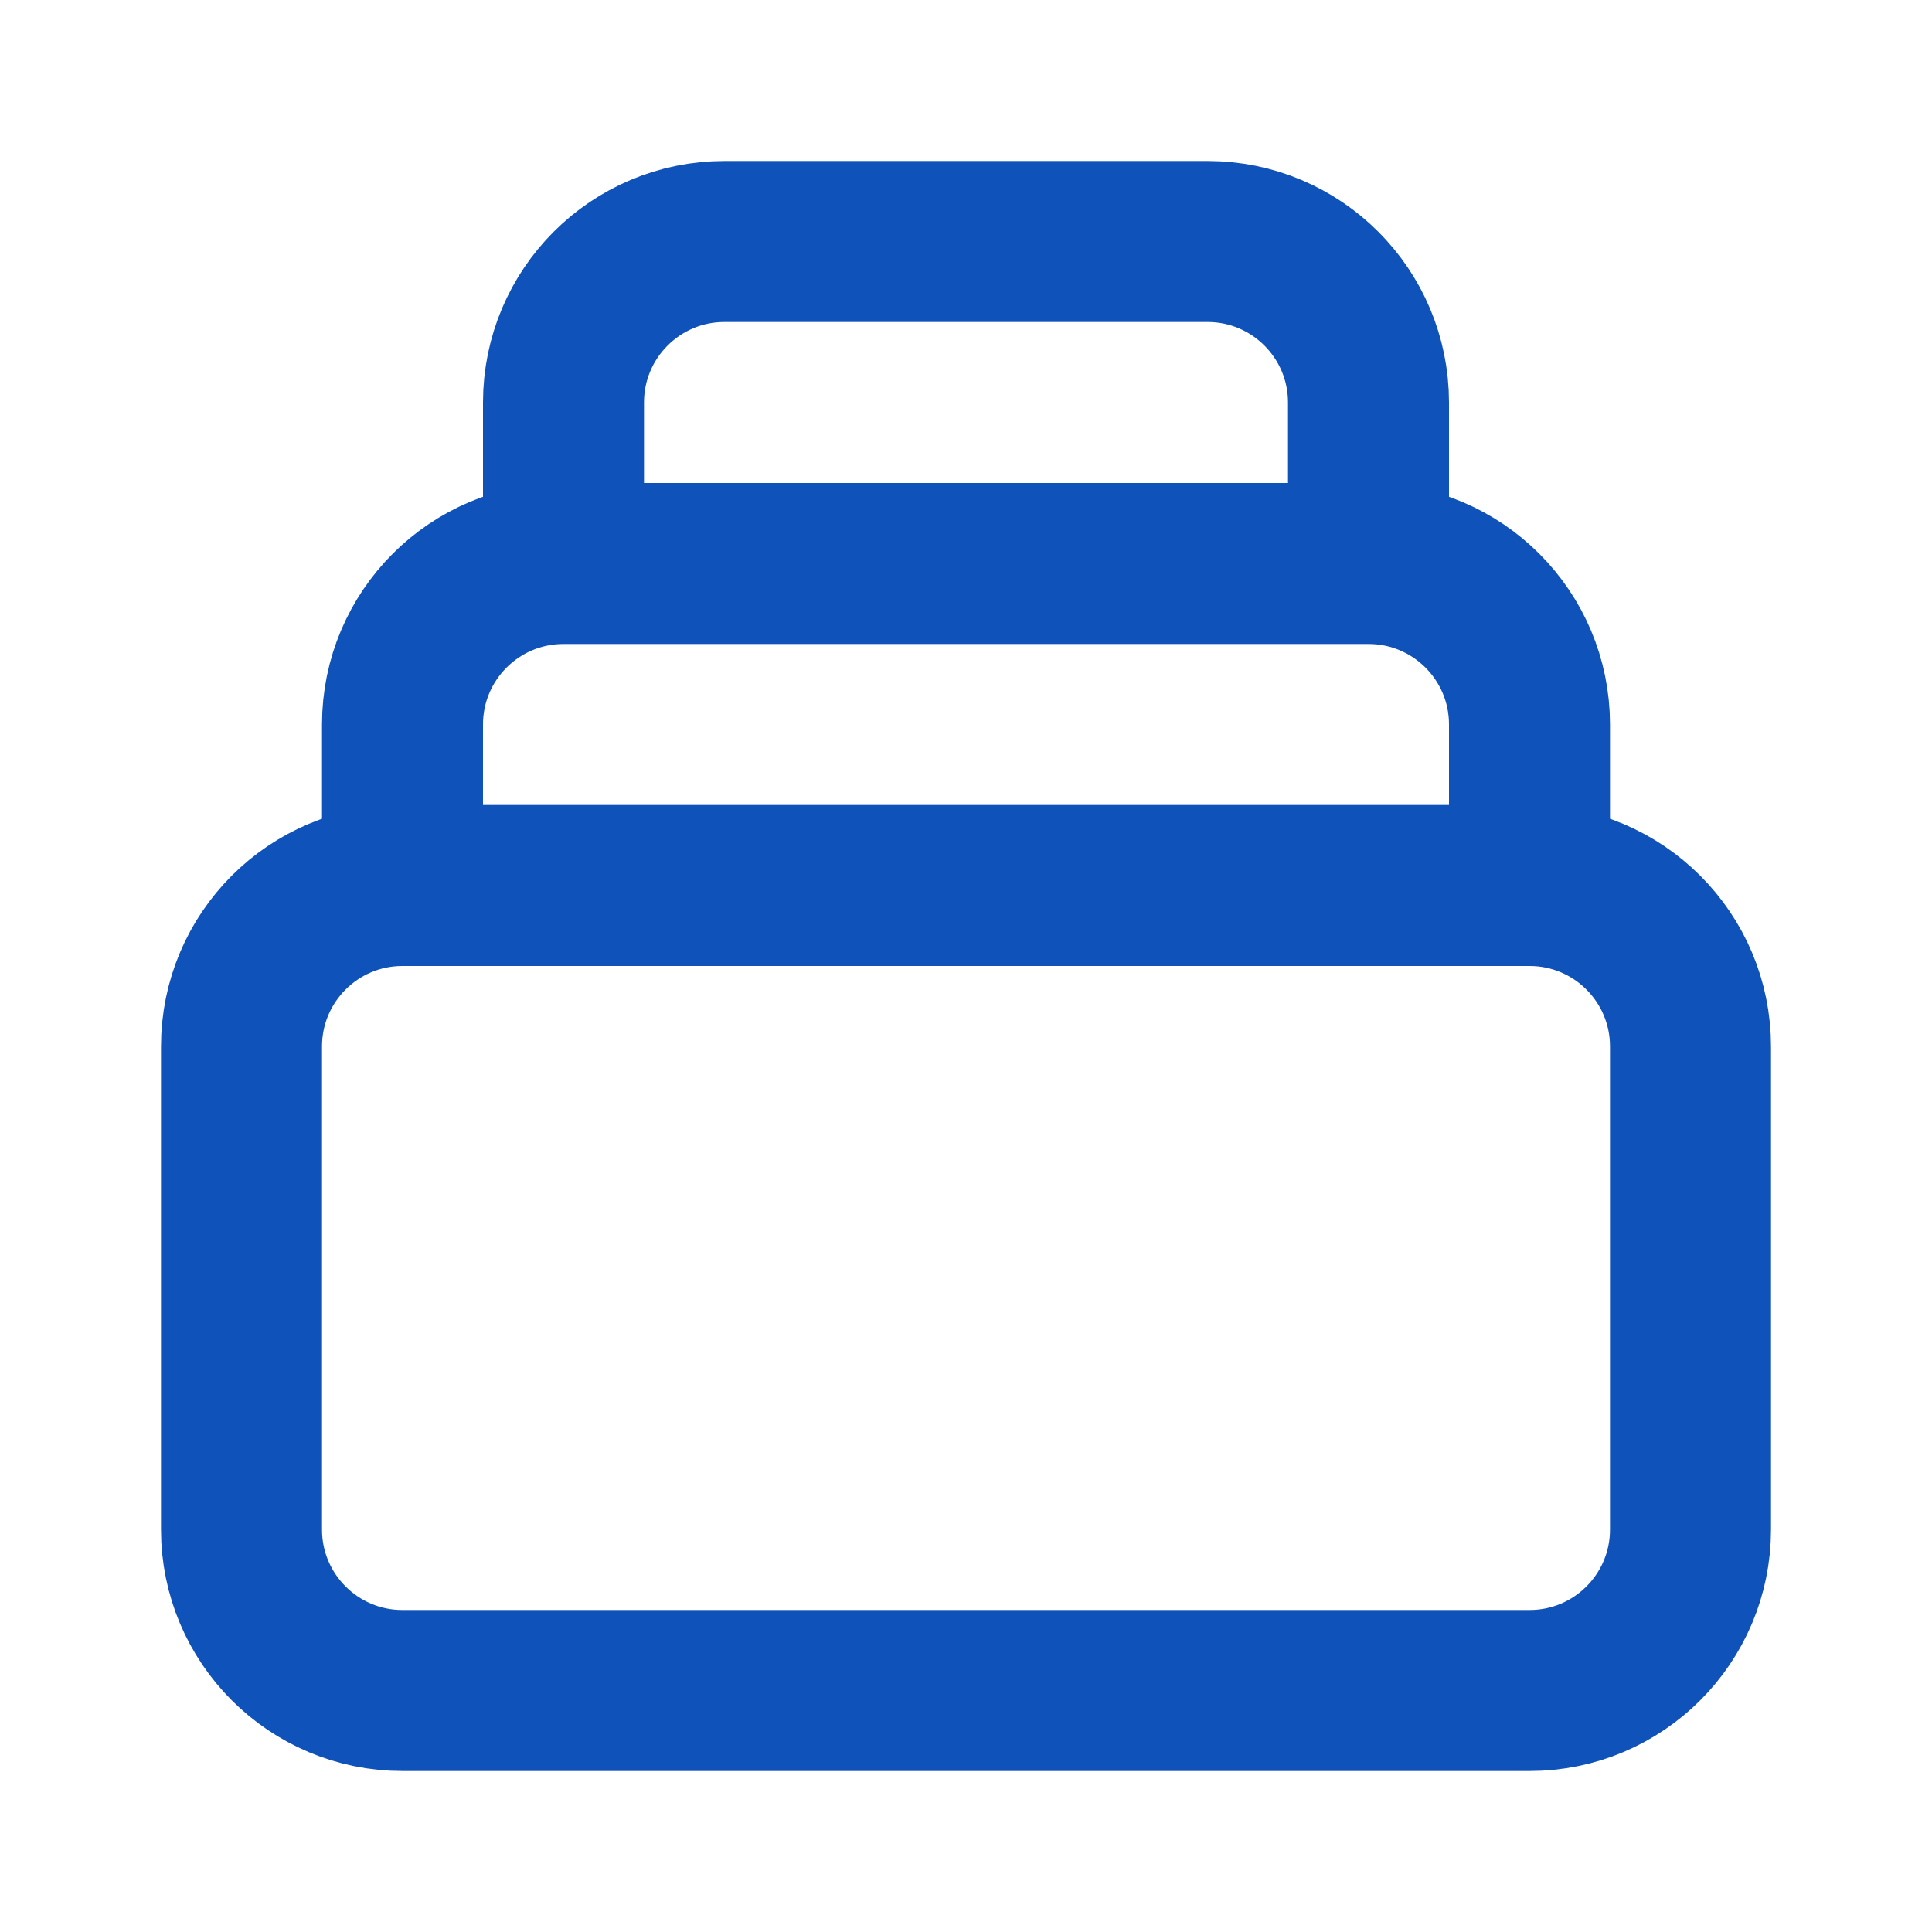 <svg width="24" height="24" viewBox="0 0 24 24" fill="none" xmlns="http://www.w3.org/2000/svg">
<path d="M19 11H5M19 11C20.105 11 21 11.895 21 13V19C21 20.105 20.105 21 19 21H5C3.895 21 3 20.105 3 19V13C3 11.895 3.895 11 5 11M19 11V9C19 7.895 18.105 7 17 7M5 11V9C5 7.895 5.895 7 7 7M7 7V5C7 3.895 7.895 3 9 3H15C16.105 3 17 3.895 17 5V7M7 7H17" stroke="#0F52BA" stroke-width="2" stroke-linecap="round" stroke-linejoin="round"/>
</svg>
